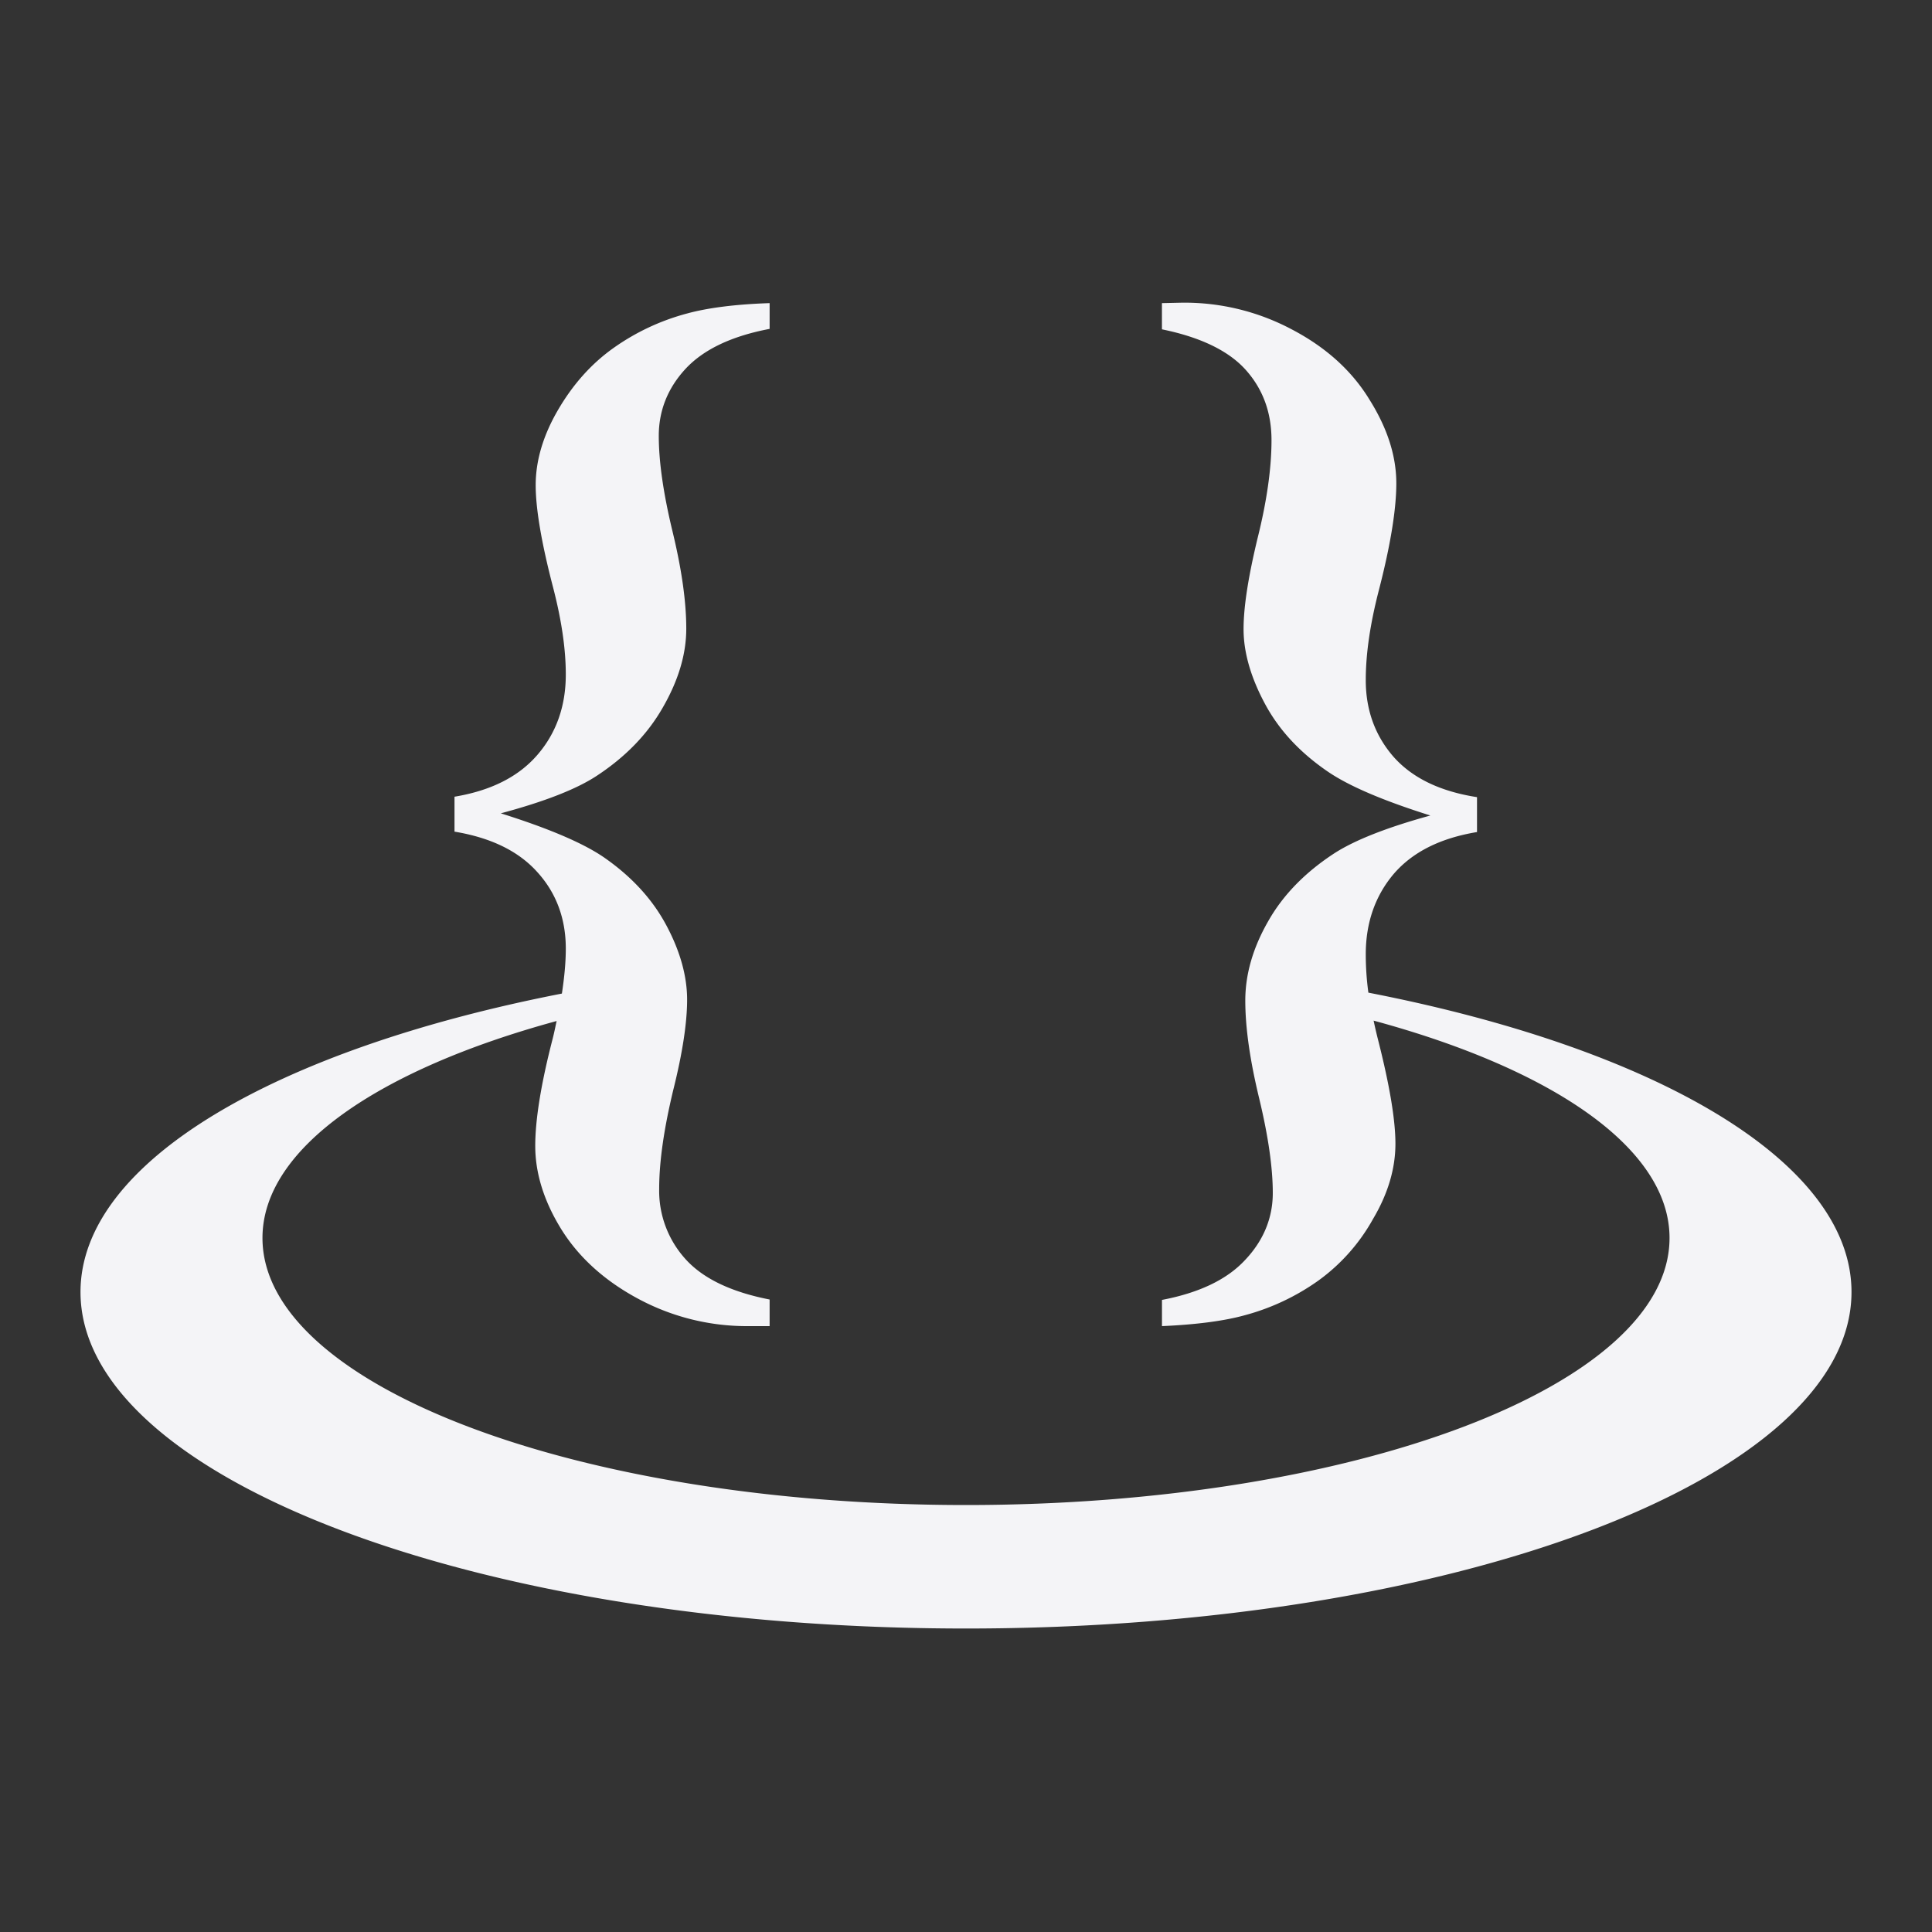 <svg xmlns="http://www.w3.org/2000/svg" width="48" height="48">
    <rect width="100%" height="100%" fill="#333333" stroke="none"/>
    <path d="m29.367 7.52-.499.011v.651c.97.198 1.67.54 2.093 1.02.423.479.629 1.057.629 1.734 0 .687-.112 1.5-.347 2.44-.226.94-.347 1.69-.347 2.255 0 .583.183 1.205.531 1.854.348.65.867 1.212 1.572 1.692.527.357 1.371.717 2.538 1.084-1.091.3-1.876.613-2.375.932-.724.47-1.283 1.035-1.659 1.703-.376.658-.564 1.313-.564 1.962 0 .696.122 1.509.347 2.44.226.94.336 1.721.336 2.342 0 .62-.231 1.18-.683 1.659-.451.489-1.14.819-2.07.997v.651c.865-.038 1.552-.13 2.06-.271a5.678 5.678 0 0 0 1.821-.857 4.705 4.705 0 0 0 1.366-1.54c.367-.62.553-1.244.553-1.864 0-.583-.14-1.43-.423-2.548a11.718 11.718 0 0 1-.119-.51c4.441 1.203 7.352 3.17 7.352 5.4 0 3.664-7.827 6.635-17.479 6.635s-17.479-2.97-17.479-6.635c0-2.224 2.886-4.185 7.308-5.39-.031.144-.059.285-.097.435-.292 1.128-.434 2.018-.434 2.667 0 .668.207 1.355.64 2.06.442.715 1.096 1.305 1.952 1.757a5.7 5.7 0 0 0 2.732.661h.499v-.661c-.969-.189-1.671-.53-2.104-1.02a2.525 2.525 0 0 1-.64-1.724c0-.696.122-1.51.347-2.45.236-.94.347-1.691.347-2.255 0-.584-.172-1.206-.52-1.855-.348-.649-.865-1.211-1.561-1.691-.527-.357-1.382-.717-2.548-1.084 1.09-.292 1.887-.604 2.385-.933.715-.47 1.261-1.033 1.637-1.691.386-.668.586-1.323.586-1.963 0-.696-.121-1.508-.347-2.44-.226-.94-.336-1.722-.336-2.352 0-.621.219-1.18.661-1.66.452-.488 1.152-.818 2.093-.997v-.64c-.866.029-1.552.12-2.06.26a5.678 5.678 0 0 0-1.822.857c-.555.395-1.01.91-1.377 1.54s-.553 1.254-.553 1.865c0 .583.142 1.429.434 2.548.207.8.314 1.518.314 2.158 0 .78-.234 1.45-.705 1.995-.47.545-1.157.89-2.06 1.04v.868c.903.15 1.59.482 2.06 1.008.47.518.705 1.155.705 1.898 0 .348-.037.72-.097 1.117C6.863 26.07 2 28.863 2 32.1c0 4.614 9.849 8.36 22 8.36s22-3.746 22-8.36c0-3.245-4.884-6.055-12.003-7.438a7.084 7.084 0 0 1-.065-.954c0-.78.233-1.45.694-1.995.47-.546 1.159-.89 2.07-1.041v-.867c-.911-.142-1.6-.471-2.07-.998-.461-.527-.694-1.165-.694-1.908 0-.659.109-1.397.325-2.234.292-1.129.434-2.017.434-2.656 0-.678-.22-1.366-.661-2.071-.433-.715-1.076-1.305-1.941-1.757a5.677 5.677 0 0 0-2.722-.661z" fill="#f4f4f7"/>
</svg>
